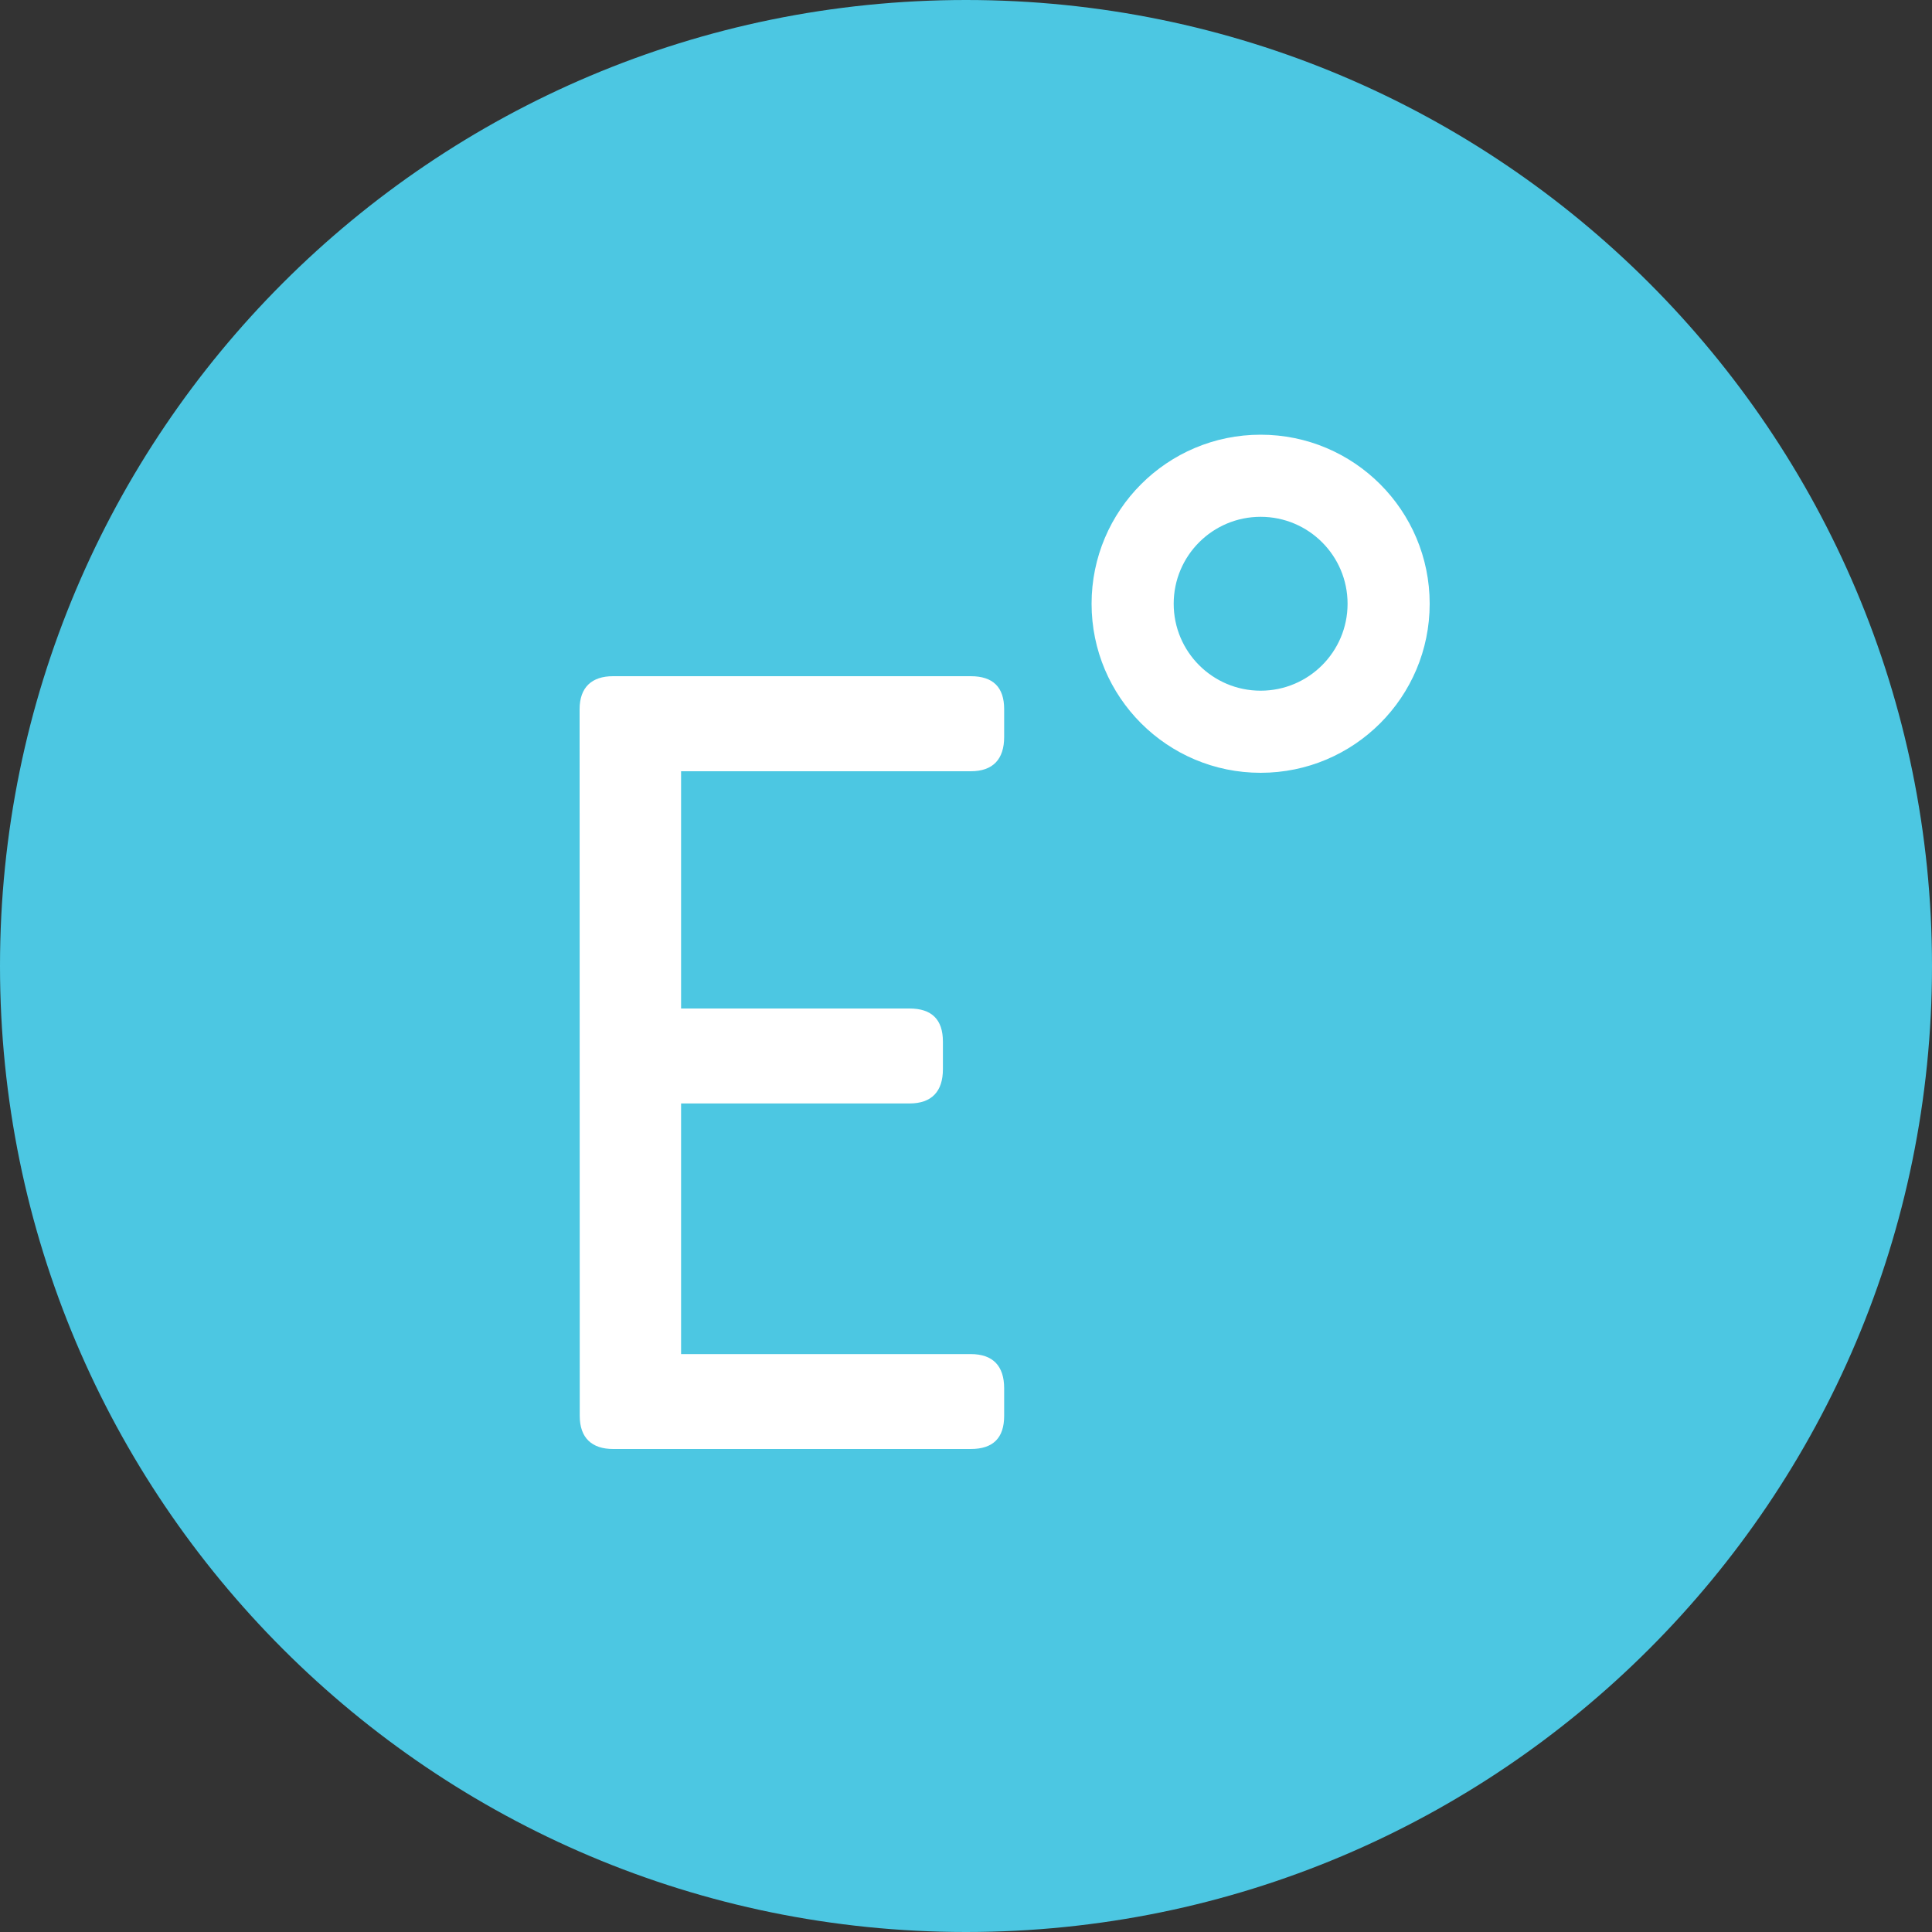 <svg width="40" height="40" viewBox="0 0 40 40" fill="none" xmlns="http://www.w3.org/2000/svg">
<rect x="0" y="0" width="40" height="40" fill="#333333" stroke="none"/>
<path d="M0 20C0 8.954 8.954 0 20 0C31.046 0 40 8.954 40 20C40 31.046 31.046 40 20 40C8.954 40 0 31.046 0 20Z" fill="#4CC7E2"/>
<path fill-rule="evenodd" clip-rule="evenodd" d="M27.9 12.5C27.9 13.494 27.094 14.3 26.1 14.3C25.105 14.3 24.3 13.494 24.3 12.5C24.3 11.506 25.105 10.7 26.1 10.7C27.094 10.7 27.9 11.506 27.9 12.5ZM29.6 12.5C29.6 14.433 28.033 16 26.1 16C24.167 16 22.6 14.433 22.6 12.5C22.6 10.567 24.167 9 26.1 9C28.033 9 29.6 10.567 29.6 12.5ZM12.692 14C12.254 14 12 14.228 12 14.685L12.003 29.315C12.003 29.772 12.256 30 12.694 30H20.099C20.56 30 20.79 29.772 20.79 29.314V28.743C20.79 28.285 20.562 28.035 20.099 28.035H14.101V22.846H18.83C19.291 22.846 19.522 22.595 19.522 22.137V21.566C19.522 21.108 19.291 20.88 18.83 20.88H14.101V15.968H20.099C20.56 15.968 20.79 15.717 20.79 15.259V14.685C20.791 14.228 20.56 14 20.099 14H12.692Z" fill="white"/>
</svg>
